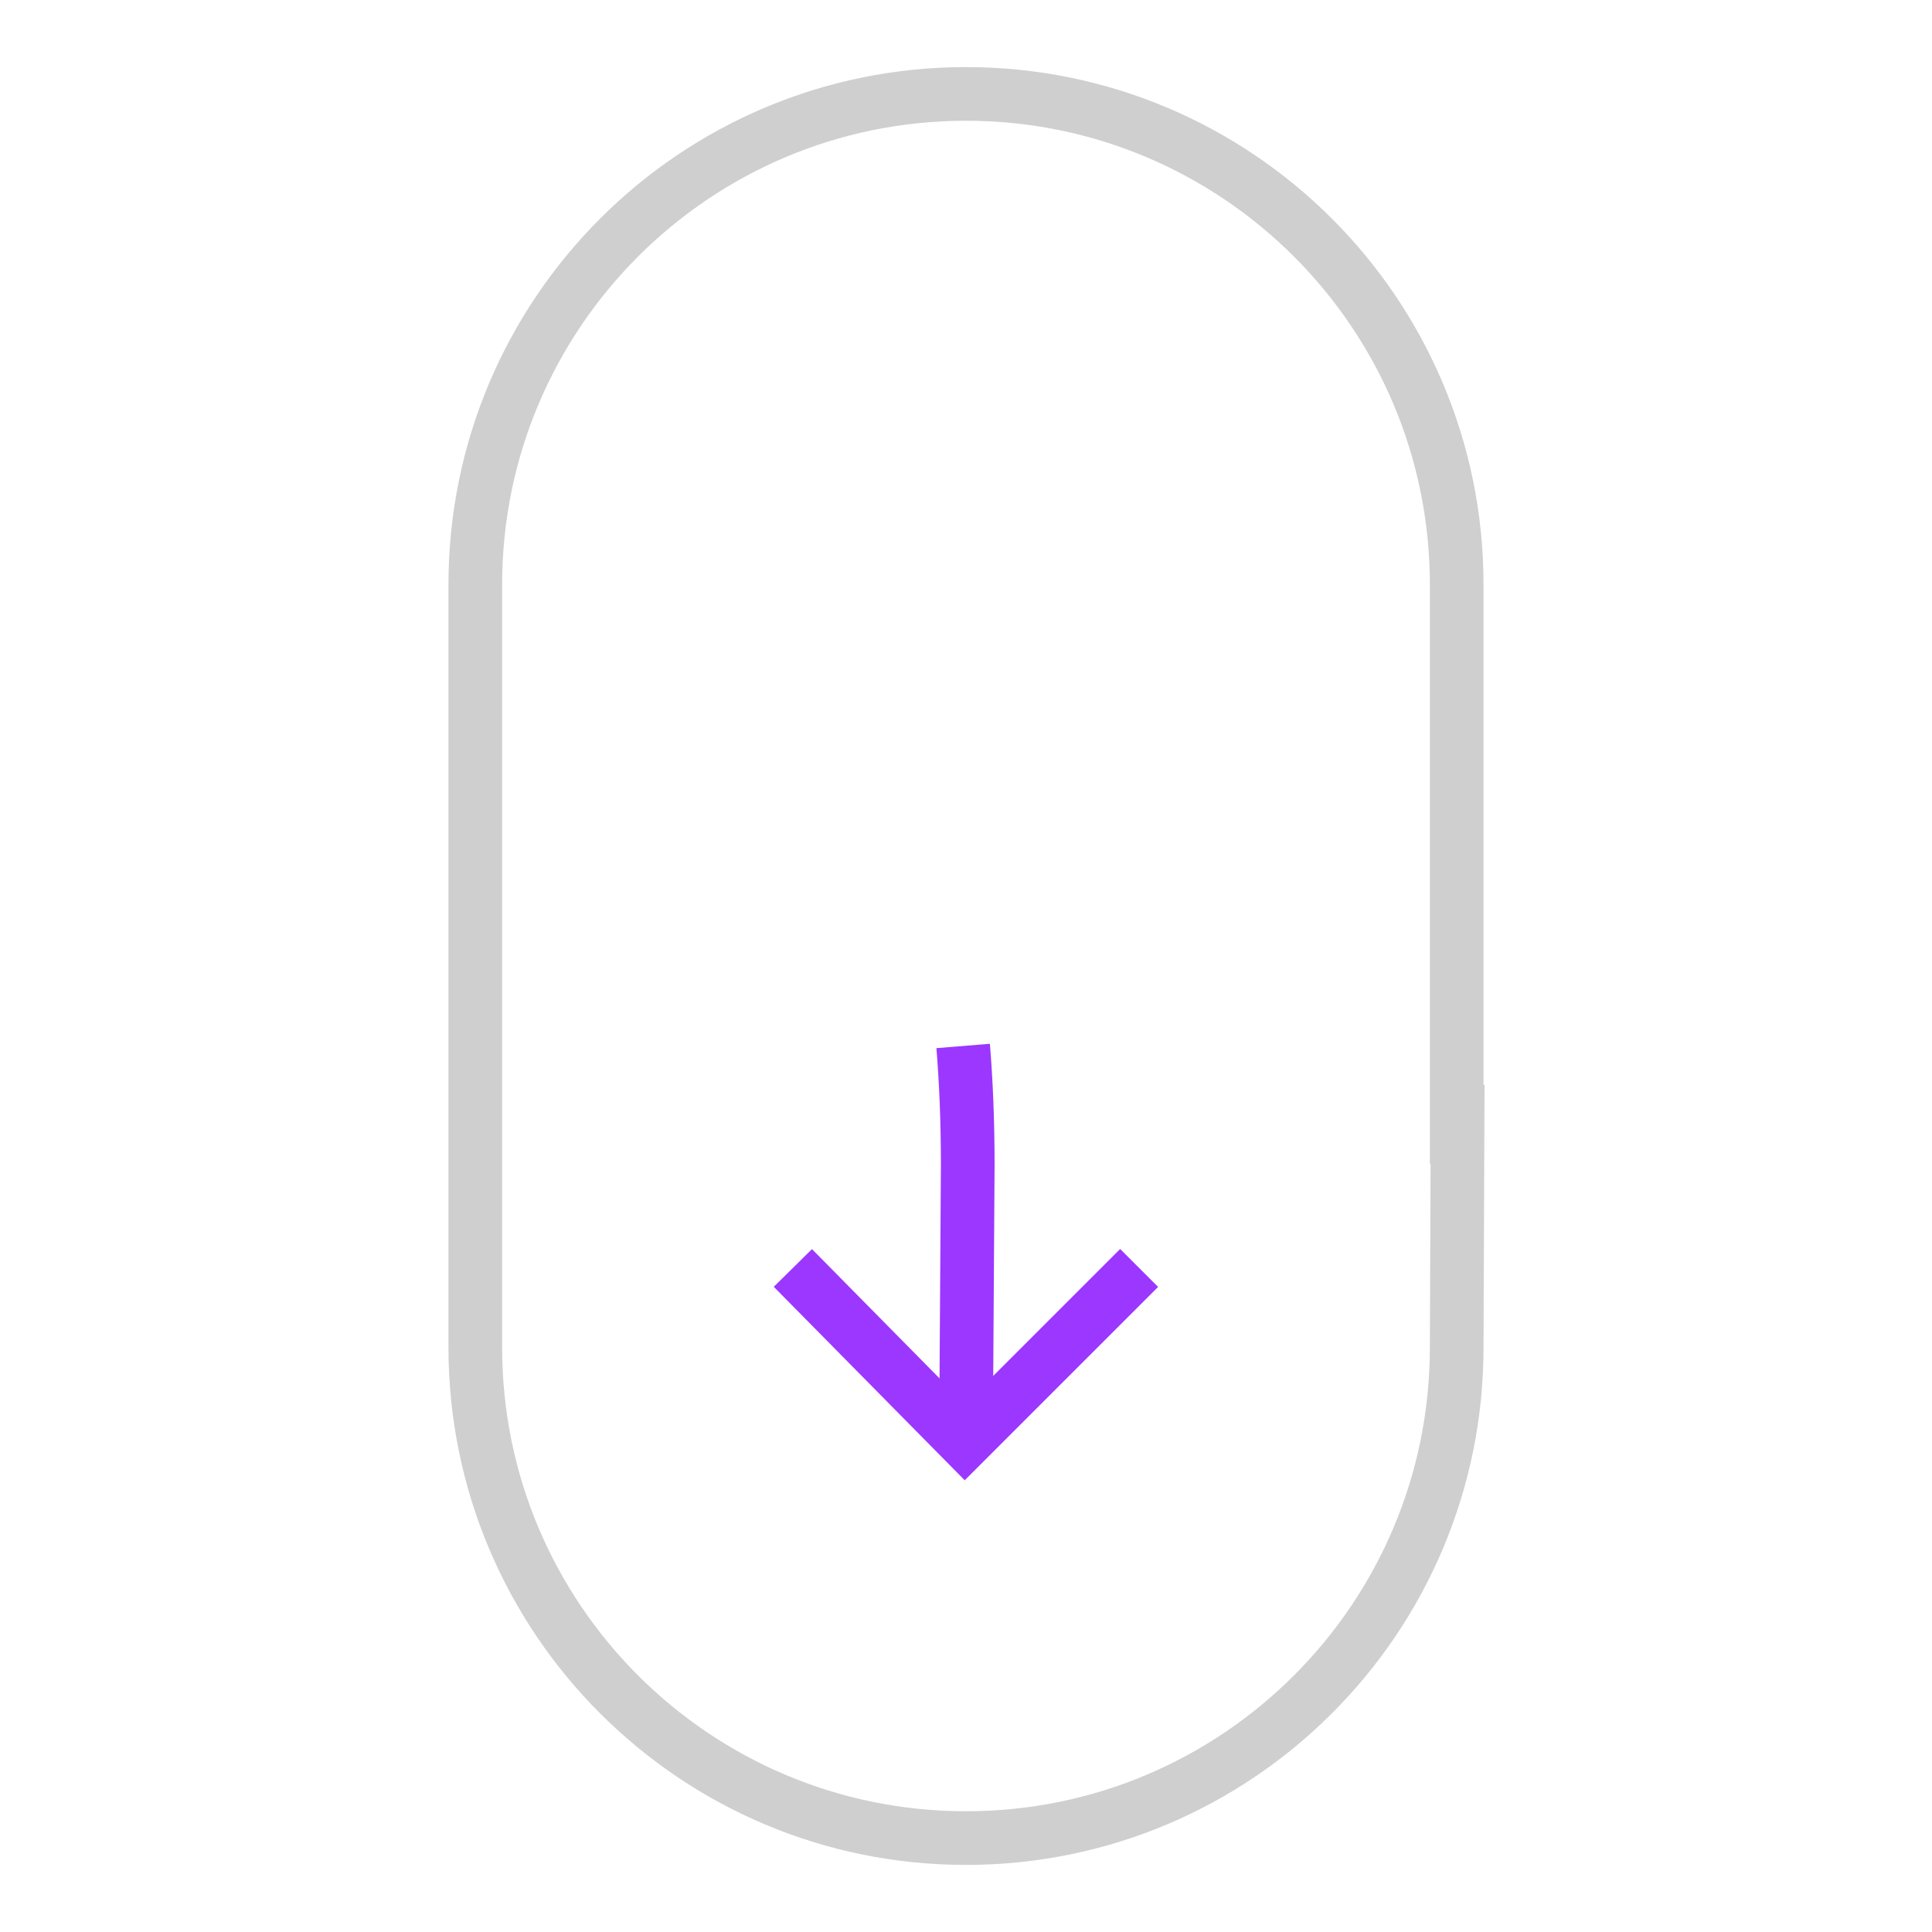 <svg xmlns="http://www.w3.org/2000/svg" viewBox="0 0 72 72" width="72" height="72" style="width: 100%; height: 100%; transform: translate3d(0px, 0px, 0px);" preserveAspectRatio="xMidYMid meet"><defs><clipPath id="__lottie_element_2"><rect width="72" height="72" x="0" y="0"></rect></clipPath></defs><g clip-path="url(#__lottie_element_2)"><g style="display: block;" transform="matrix(1,0,0,1,36,36)" opacity="1"><path stroke-linecap="butt" stroke-linejoin="miter" fill-opacity="0" stroke-miterlimit="4" stroke="rgb(207,207,207)" stroke-opacity="1" stroke-width="2" d=" M18.324,4.428 C18.324,4.428 18.287,14.213 18.287,14.213 C18.287,24.313 10.1,32.5 0,32.5 C0,32.5 0,32.5 0,32.5 C-10.1,32.5 -18.287,24.313 -18.287,14.213 C-18.287,14.213 -18.287,-14.213 -18.287,-14.213 C-18.287,-24.313 -10.1,-32.5 0,-32.5 C0,-32.5 0,-32.5 0,-32.5 C10.1,-32.5 18.287,-24.313 18.287,-14.213 C18.287,-14.213 18.287,7.376 18.287,7.376"></path></g><g style="display: none;" transform="matrix(1,0,0,1,36,36)" opacity="1"><path stroke-linecap="butt" stroke-linejoin="miter" fill-opacity="0" stroke-miterlimit="4" stroke="rgb(207,207,207)" stroke-opacity="1" stroke-width="2" d="M0 0"></path></g><g style="display: block;" transform="matrix(1,0,0,1,36,36)" opacity="1"><path stroke-linecap="butt" stroke-linejoin="miter" fill-opacity="0" stroke-miterlimit="4" stroke="rgb(155,55,255)" stroke-opacity="1" stroke-width="2" d="M0 0"></path></g><g style="display: none;" transform="matrix(1,0,0,1,36,36)" opacity="1"><path stroke-linecap="butt" stroke-linejoin="miter" fill-opacity="0" stroke-miterlimit="4" stroke="rgb(155,55,255)" stroke-opacity="1" stroke-width="2" d="M0 0"></path></g><g style="display: block;" transform="matrix(1,0,0,1,36,36)" opacity="1"><path stroke-linecap="butt" stroke-linejoin="miter" fill-opacity="0" stroke-miterlimit="4" stroke="rgb(155,55,255)" stroke-opacity="1" stroke-width="2" d=" M-0.106,2.98 C0.003,4.315 0.065,5.786 0.065,7.412 C0.065,7.412 0.006,16.626 0.006,16.626"></path></g><g style="display: block;" transform="matrix(1,0,0,1,54,44.25)" opacity="1"><path stroke-linecap="butt" stroke-linejoin="miter" fill-opacity="0" stroke-miterlimit="4" stroke="rgb(155,55,255)" stroke-opacity="1" stroke-width="2" d=" M-24.452,3.003 C-24.452,3.003 -18.043,9.497 -18.043,9.497 C-18.043,9.497 -11.548,3.003 -11.548,3.003"></path></g></g></svg>